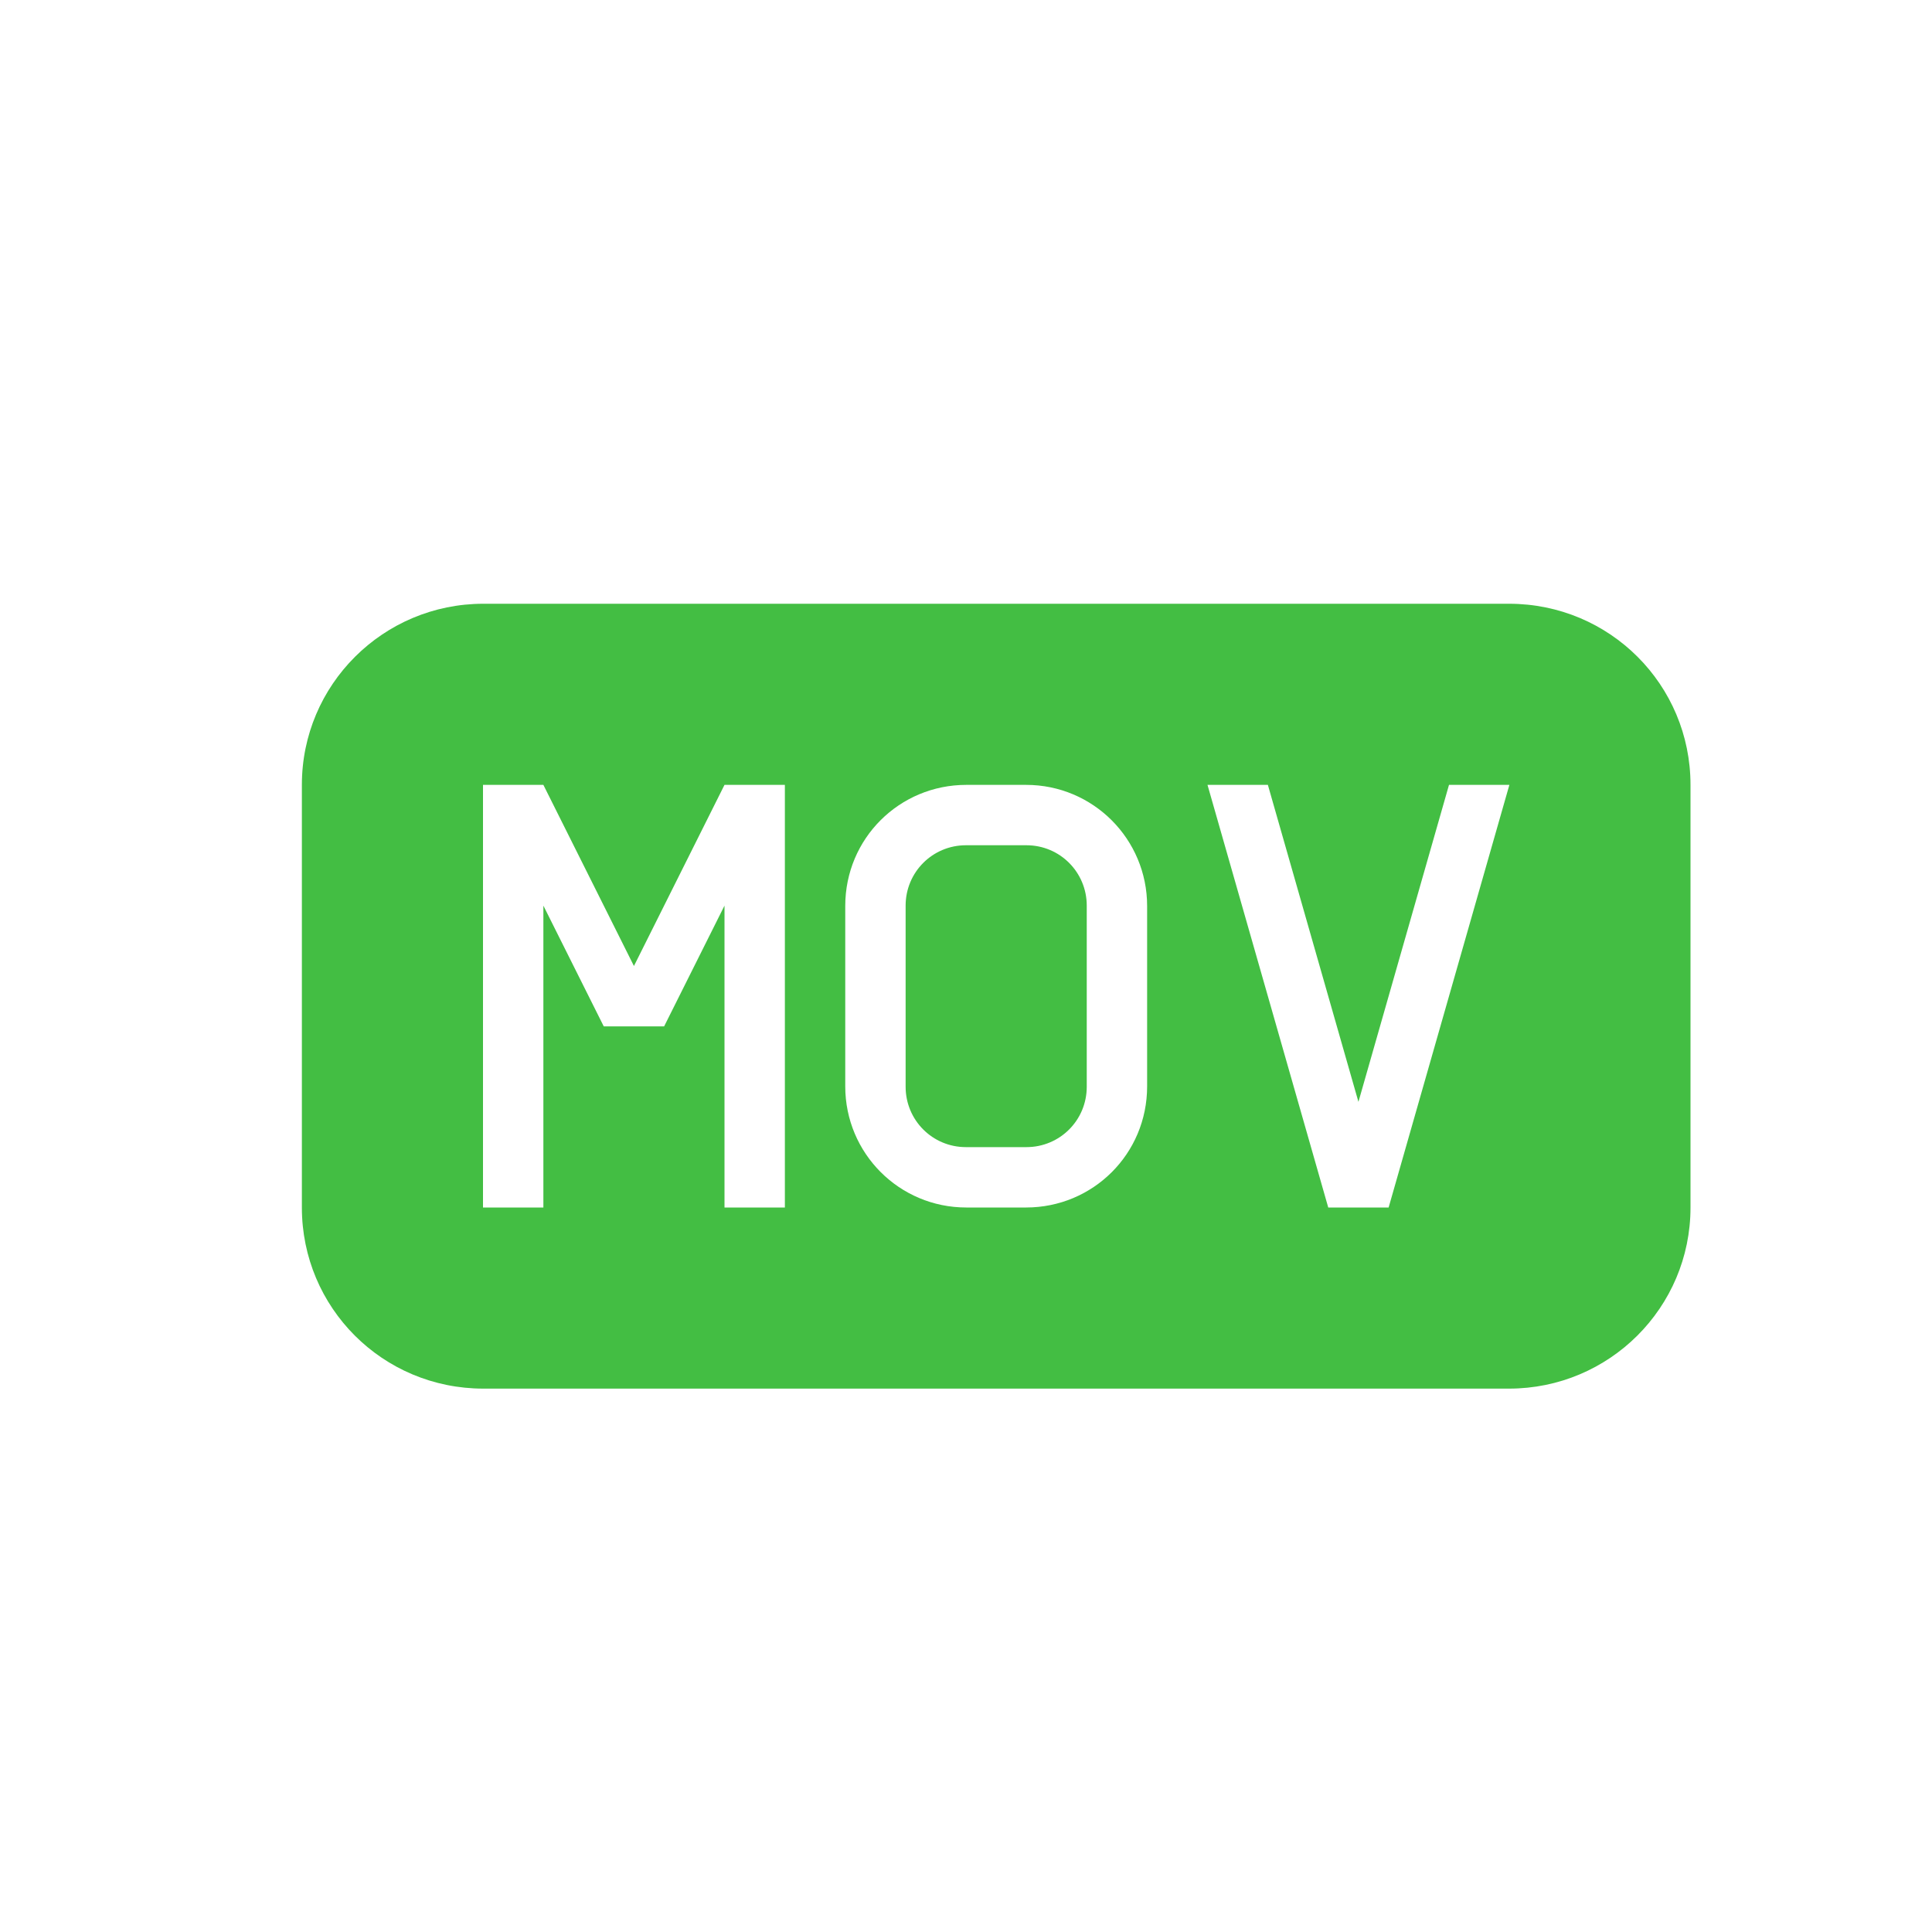 <?xml version="1.0" ?>
<svg height="32px" version="1.1" viewBox="0 0 32 32" width="32px" xmlns="http://www.w3.org/2000/svg" xmlns:sketch="http://www.bohemiancoding.com/sketch/ns" xmlns:xlink="http://www.w3.org/1999/xlink">
	<title/>
	<desc/>
	<defs/>
	<g fill="none" fill-rule="evenodd" id="Page-1" stroke="none" stroke-width="1">
		<g fill="#43BE43" id="icon-file-mov">
			<path d="M8.007,10 C6.346,10 5,11.342 5,12.999 L5,20.001 C5,21.657 6.336,23 8.007,23 L24.993,23 C26.654,23 28,21.658 28,20.001 L28,12.999 C28,11.343 26.664,10 24.993,10 L8.007,10 L8.007,10 Z M16.005,13 C14.898,13 14,13.887 14,15.006 L14,17.994 C14,19.102 14.894,20 16.005,20 L16.995,20 C18.102,20 19,19.113 19,17.994 L19,15.006 C19,13.898 18.106,13 16.995,13 L16.005,13 L16.005,13 Z M15.999,14 C15.447,14 15,14.444 15,15 L15,18 C15,18.552 15.443,19 15.999,19 L17.001,19 C17.553,19 18,18.556 18,18 L18,15 C18,14.448 17.557,14 17.001,14 L15.999,14 L15.999,14 Z M10.5,16 L9,13 L8.5,13 L8,13 L8,20 L9,20 L9,15 L10,17 L10.5,17 L11,17 L12,15 L12,20 L13,20 L13,13 L12.5,13 L12,13 L10.5,16 L10.5,16 Z M22.5,18.25 L24,13 L25,13 L23,20 L22.5,20 L22,20 L20,13 L21,13 L22.5,18.25 L22.5,18.25 Z" id="file-mov"/>
		</g>
	</g>
</svg>